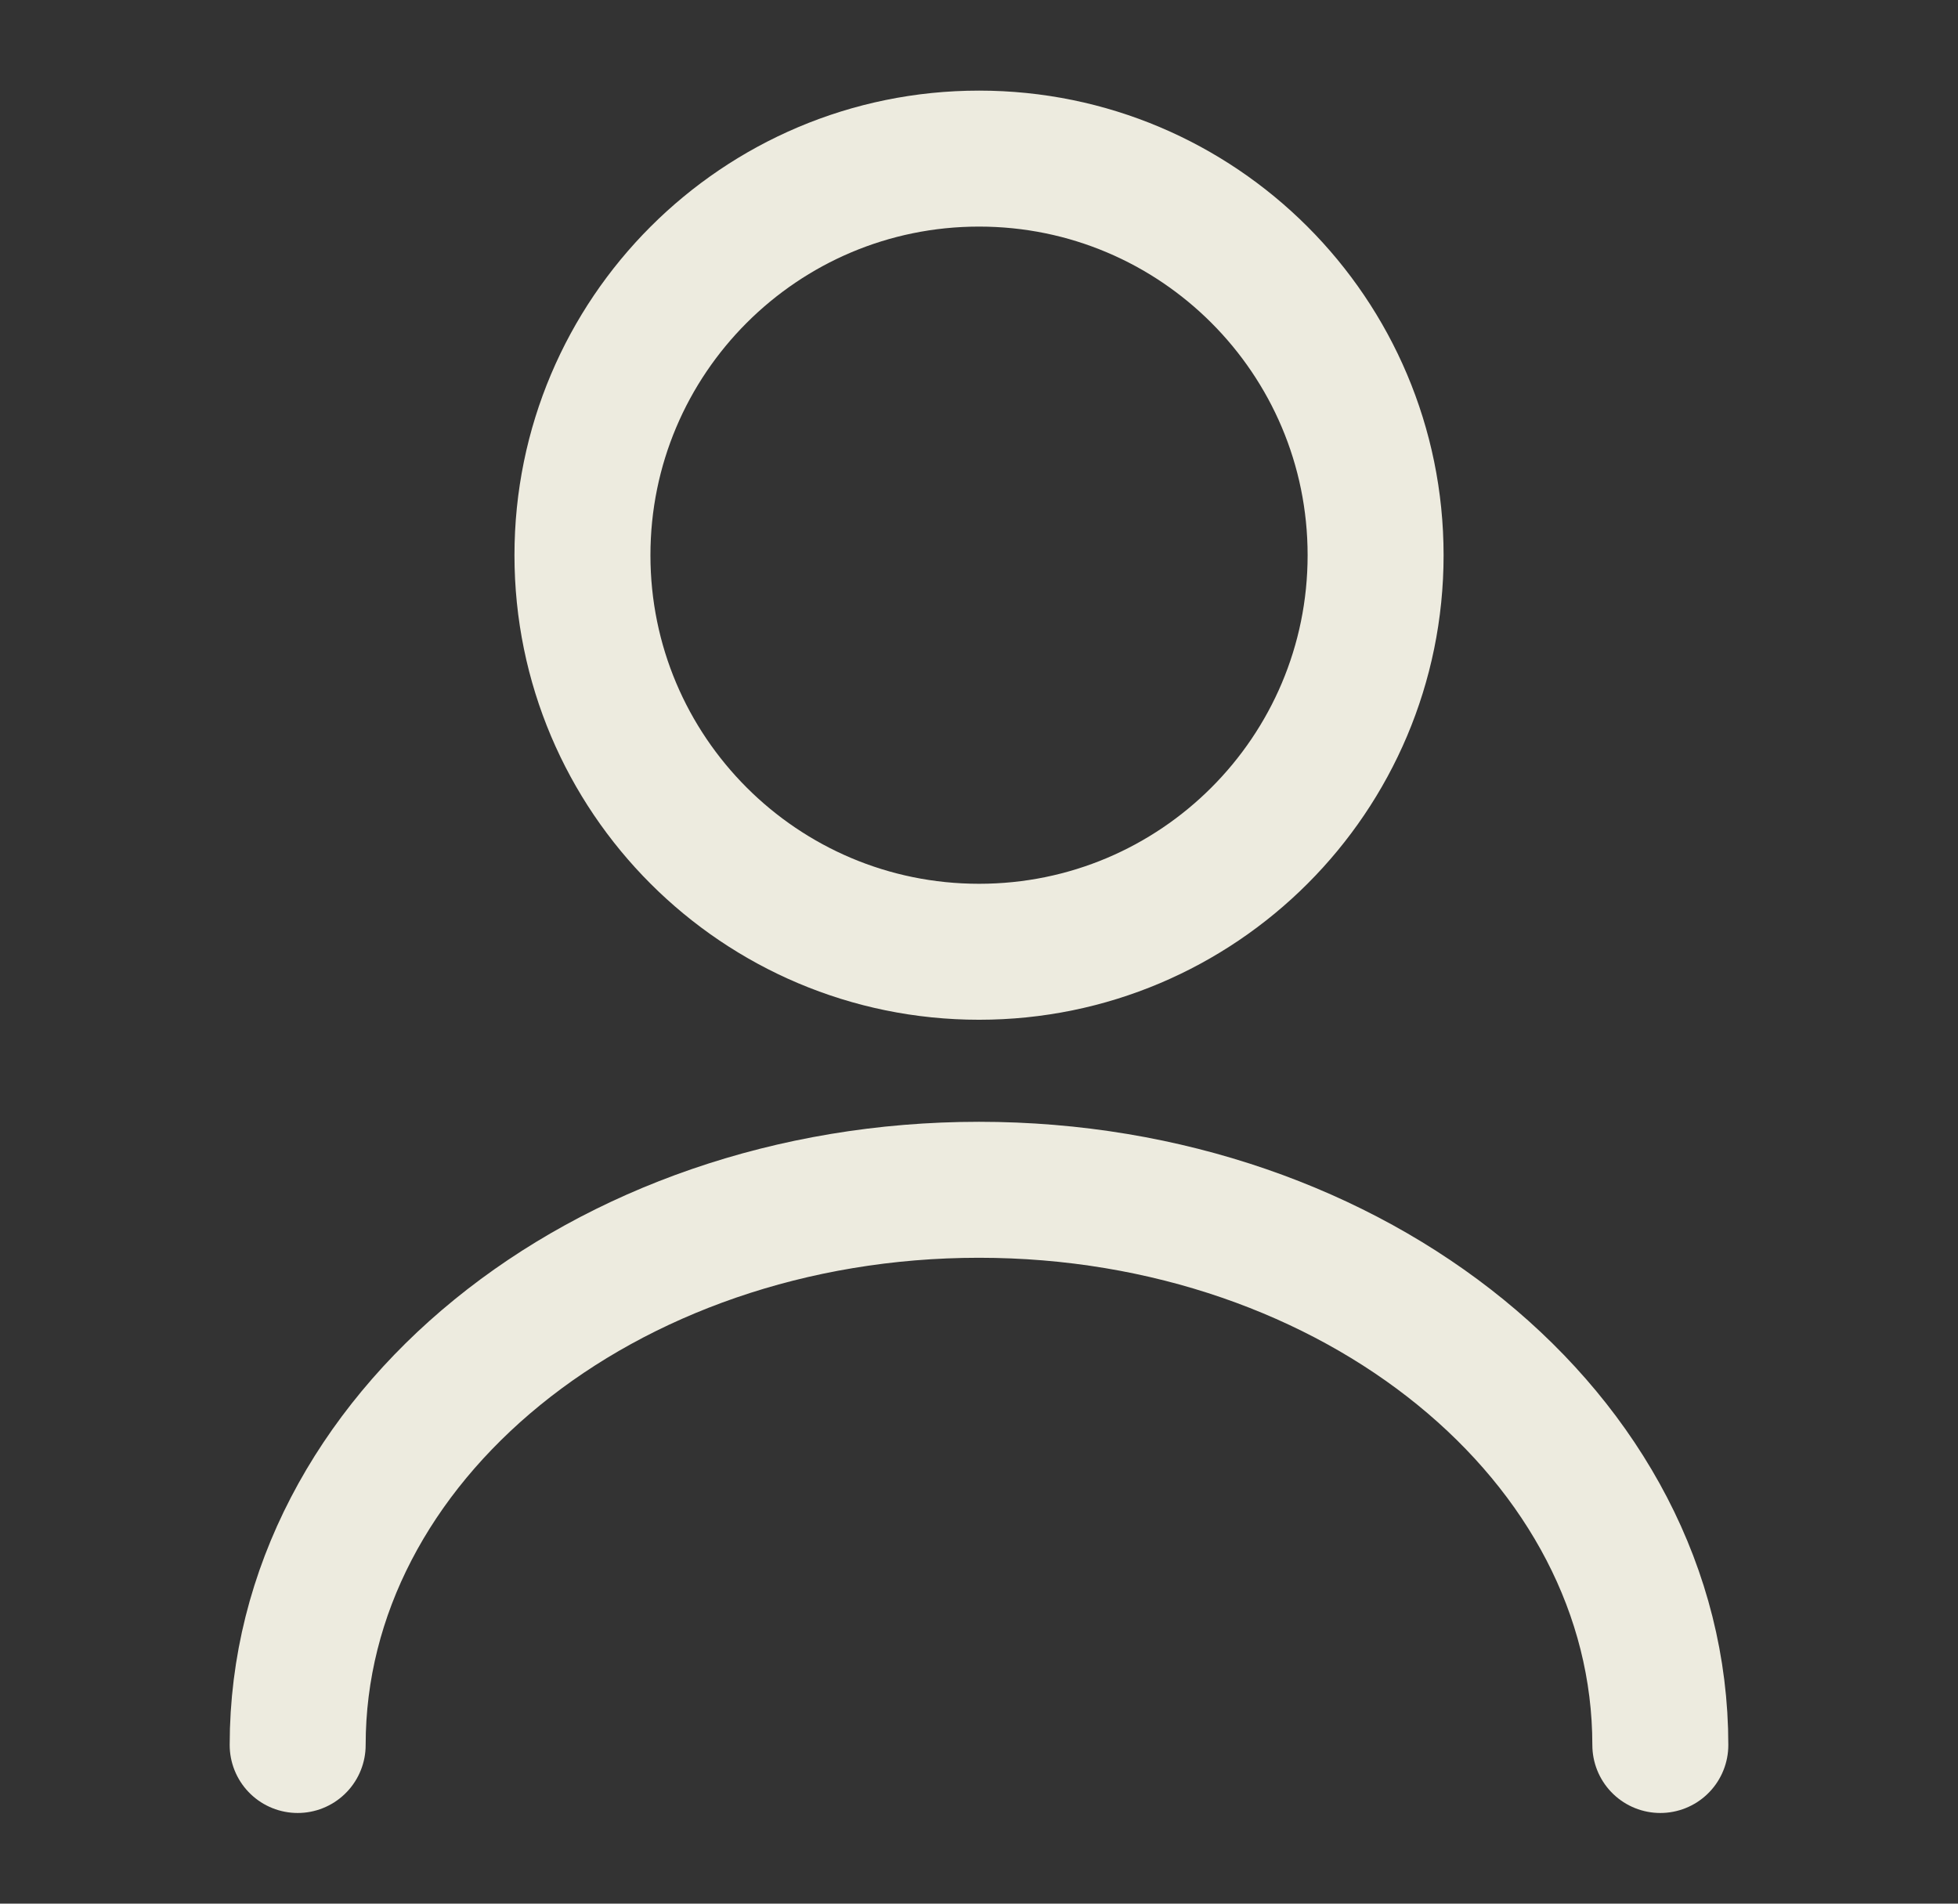 <svg width="36" height="35" viewBox="0 0 36 35" fill="none" xmlns="http://www.w3.org/2000/svg">
<rect x="0" y="0" width="36" height="35" fill="#333333" stroke="none"/>
<path d="M18.001 17.499C22.028 17.499 25.292 14.235 25.292 10.208C25.292 6.181 22.028 2.916 18.001 2.916C13.974 2.916 10.709 6.181 10.709 10.208C10.709 14.235 13.974 17.499 18.001 17.499Z" stroke="#EDEBDF" stroke-width="2.5" stroke-linecap="round" stroke-linejoin="round"/>
<path d="M30.527 32.083C30.527 26.44 24.912 21.875 18 21.875C11.087 21.875 5.473 26.44 5.473 32.083" stroke="#EDEBDF" stroke-width="2.5" stroke-linecap="round" stroke-linejoin="round"/>
</svg>
